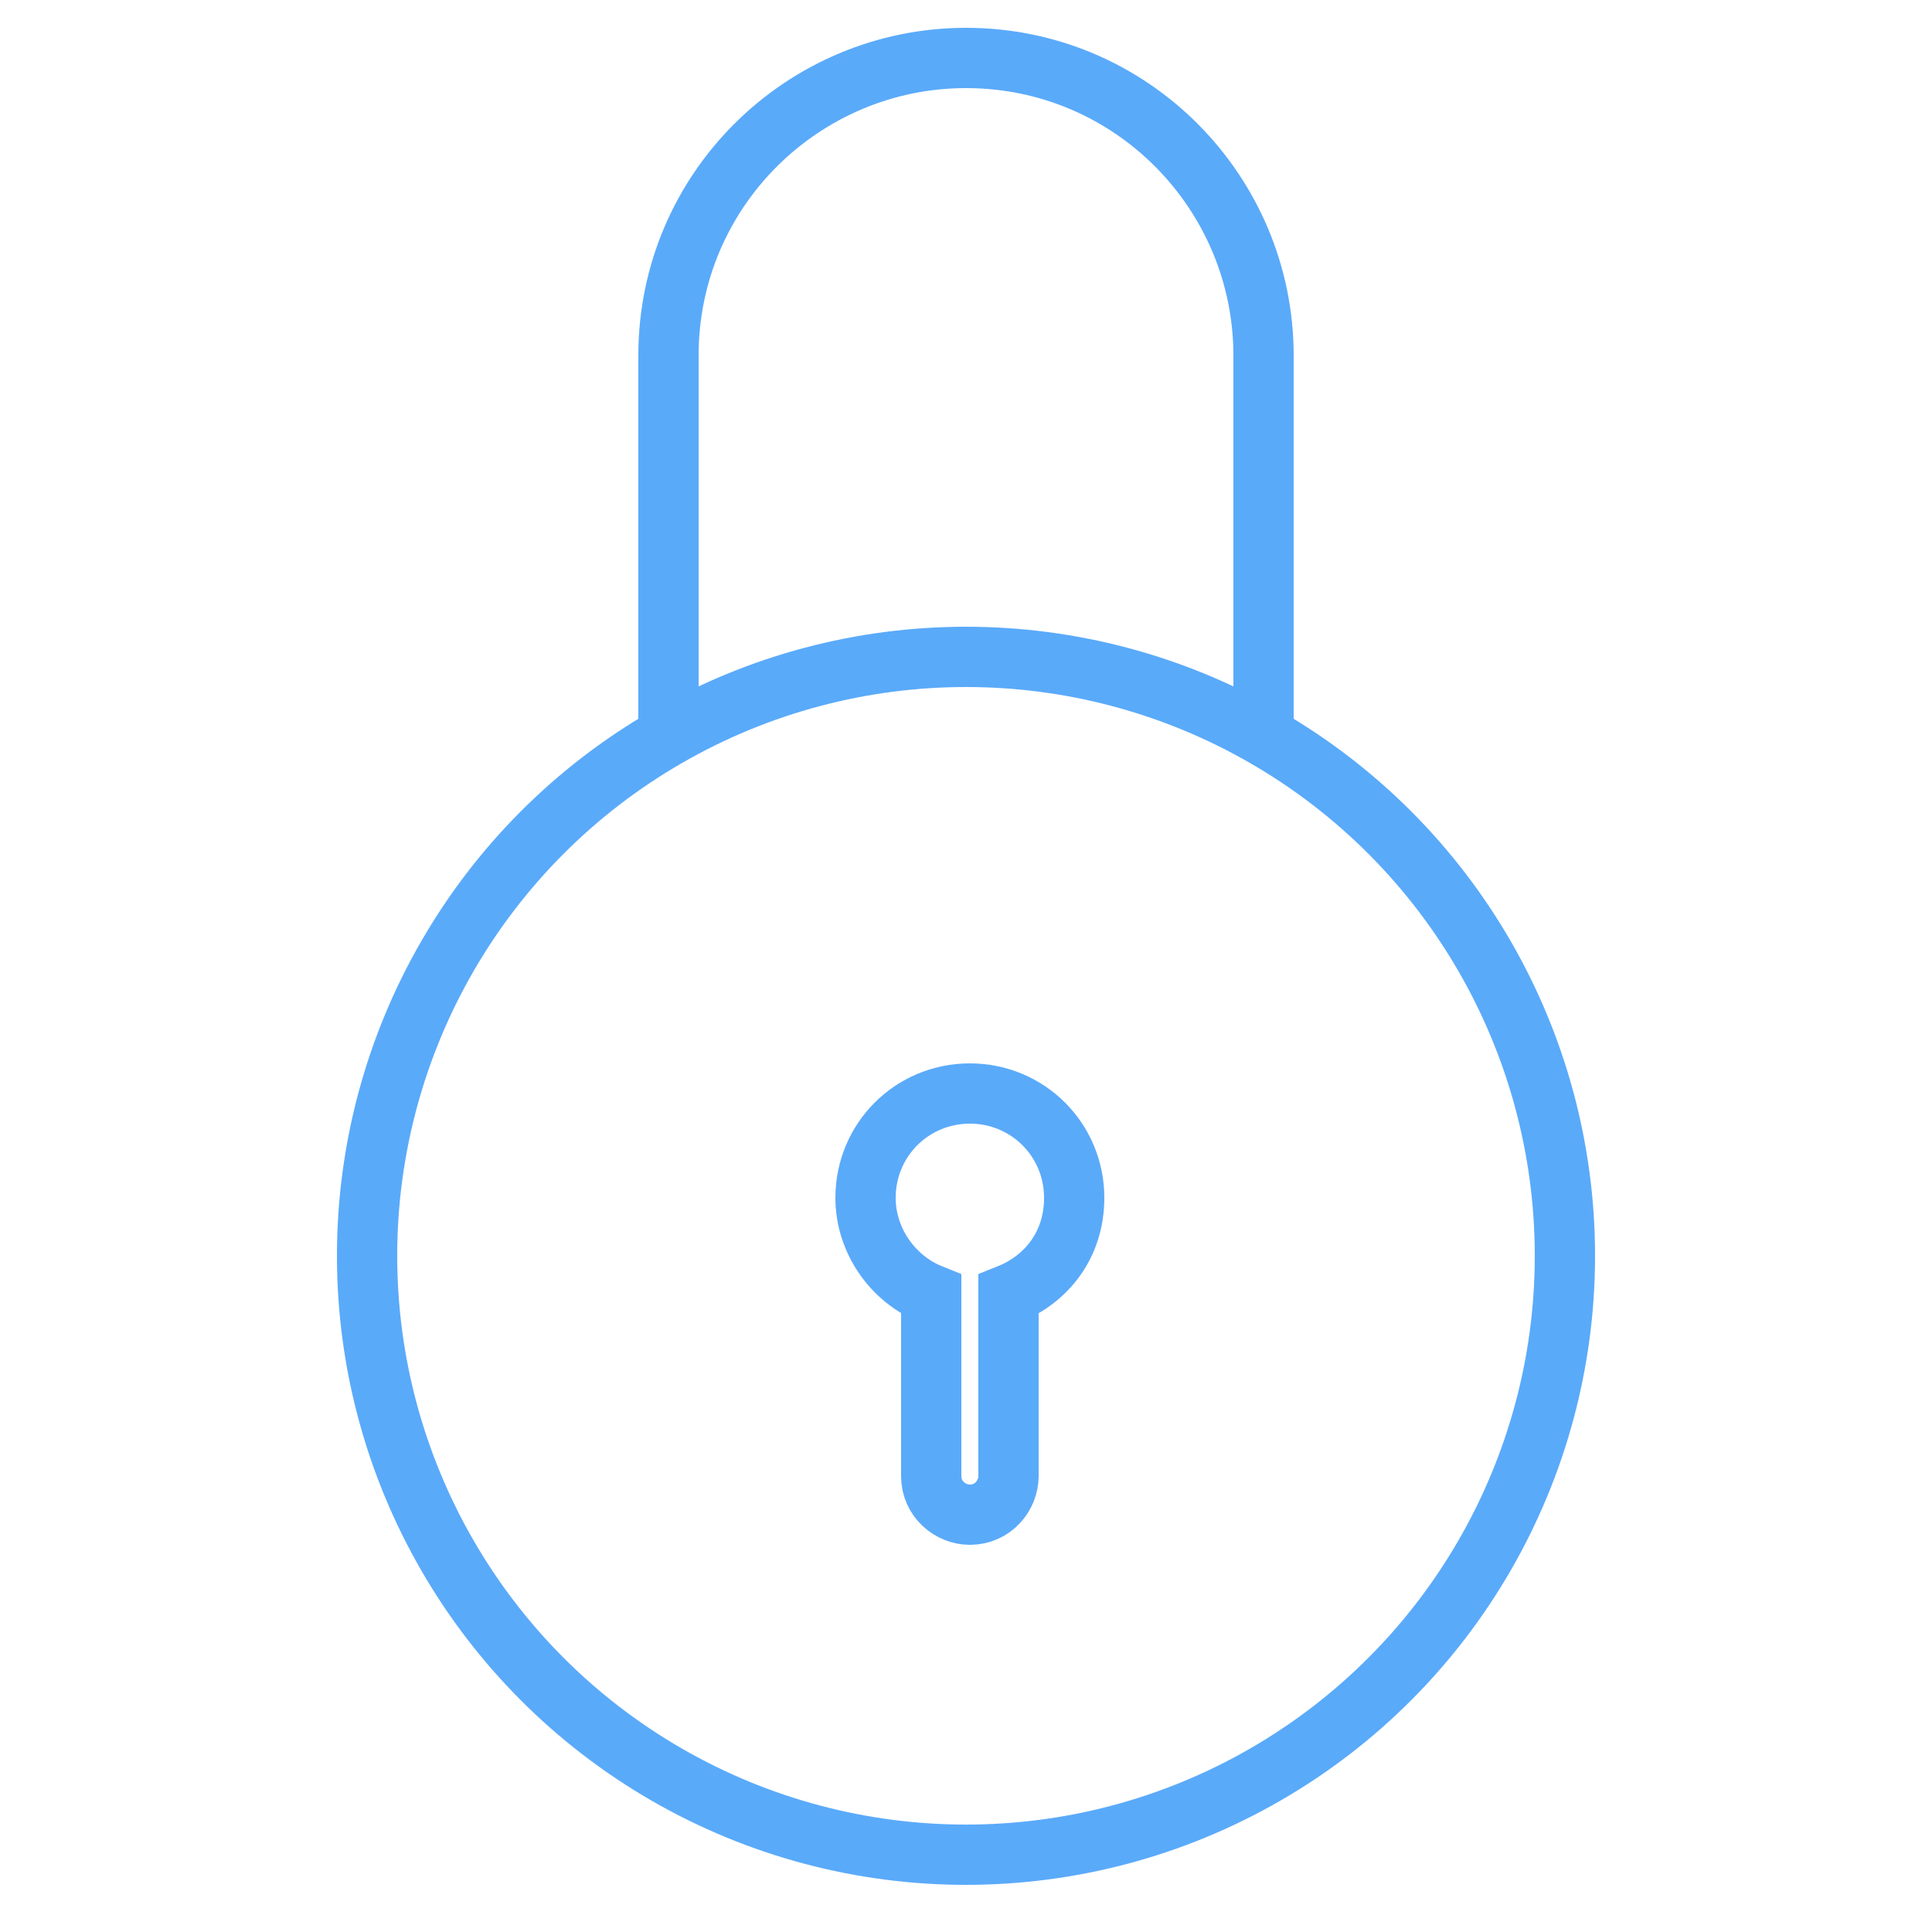 <?xml version="1.0" encoding="utf-8"?>
<!-- Generator: Adobe Illustrator 21.0.0, SVG Export Plug-In . SVG Version: 6.00 Build 0)  -->
<svg version="1.1" id="Layer_1" xmlns="http://www.w3.org/2000/svg" xmlns:xlink="http://www.w3.org/1999/xlink" x="0px" y="0px"
	 viewBox="0 0 50 50" enable-background="new 0 0 50 50" xml:space="preserve">
<g>
	
		<circle fill="none" stroke="#5AAAFA" stroke-width="1.56" stroke-linecap="round" stroke-linejoin="round" stroke-miterlimit="10" cx="25" cy="32.5" r="15.5"/>
	<g>
		<path fill="none" stroke="#5AAAFA" stroke-width="1.56" stroke-miterlimit="10" d="M27.8,31c0-1.5-1.2-2.7-2.7-2.7
			c-1.5,0-2.7,1.2-2.7,2.7c0,1.1,0.7,2.1,1.7,2.5v4.7c0,0.6,0.5,1,1,1c0.6,0,1-0.5,1-1v-4.7C27.1,33.1,27.8,32.2,27.8,31"/>
	</g>
	<g>
		
			<path fill="none" stroke="#5AAAFA" stroke-width="1.56" stroke-linecap="round" stroke-linejoin="round" stroke-miterlimit="10" d="
			M17.3,19V9.2c0-4.3,3.5-7.7,7.7-7.7c4.3,0,7.7,3.5,7.7,7.7V19"/>
	</g>
</g>
</svg>
